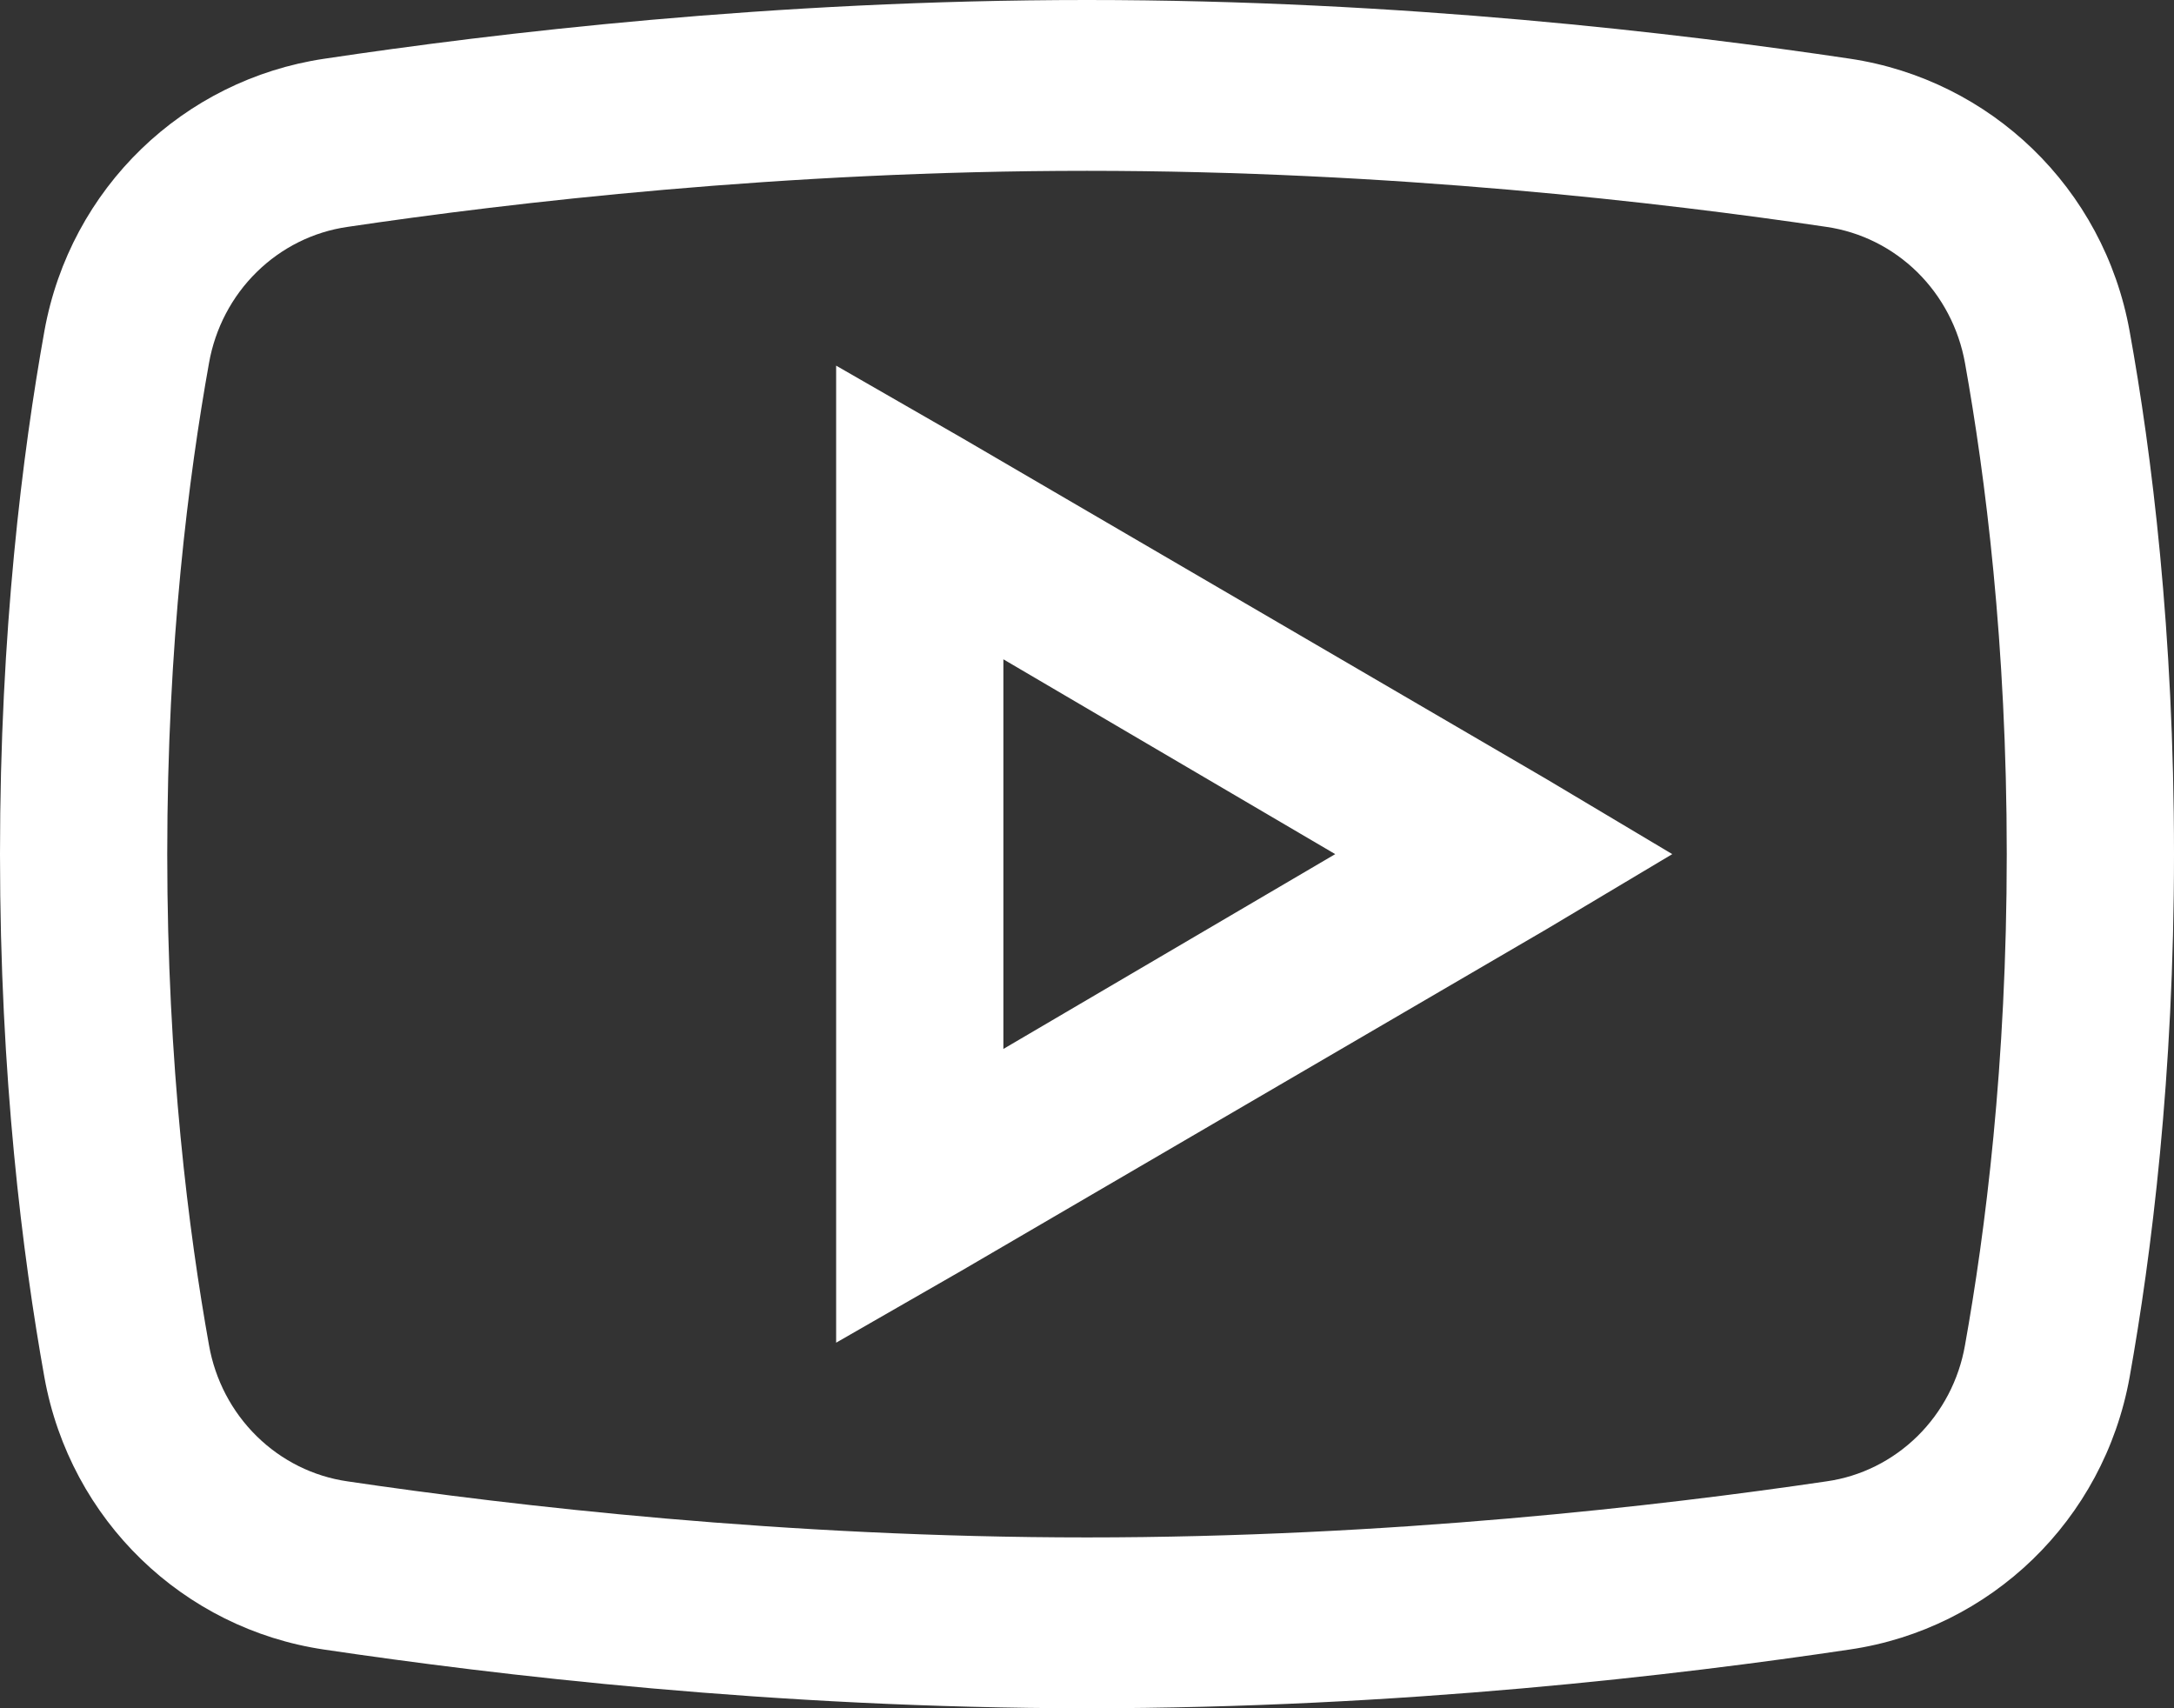 <svg width="28" height="22" viewBox="0 0 28 22" fill="none" xmlns="http://www.w3.org/2000/svg">
<rect x="0" y="0" width="28" height="22" fill="#333333" stroke="none"/>
<g id="Icon_youtube" clip-path="url(#clip0_8780_636)">
<path id="Vector" d="M14 0C9.944 0 6.36 0.429 4.173 0.757C2.364 1.027 0.905 2.419 0.572 4.263C0.291 5.831 0 8.126 0 11C0 13.874 0.291 16.17 0.572 17.738C0.905 19.581 2.364 20.977 4.173 21.244C6.37 21.57 9.966 22 14 22C18.034 22 21.631 21.571 23.827 21.243C25.636 20.977 27.095 19.581 27.428 17.738C27.709 16.165 28 13.866 28 11C28 8.134 27.713 5.835 27.428 4.263C27.095 2.419 25.636 1.027 23.827 0.756C21.64 0.43 18.055 0 14 0ZM14 2.2C17.913 2.2 21.408 2.608 23.524 2.922C23.964 2.986 24.373 3.19 24.693 3.504C25.013 3.819 25.228 4.229 25.308 4.675C25.568 6.127 25.846 8.28 25.846 11C25.846 13.716 25.568 15.873 25.308 17.325C25.23 17.772 25.015 18.182 24.695 18.497C24.374 18.812 23.965 19.016 23.524 19.078C21.398 19.392 17.887 19.8 14 19.8C10.112 19.8 6.596 19.392 4.476 19.078C4.036 19.015 3.626 18.811 3.306 18.496C2.986 18.182 2.771 17.772 2.692 17.325C2.432 15.873 2.154 13.725 2.154 11C2.154 8.272 2.432 6.127 2.692 4.675C2.771 4.228 2.986 3.818 3.306 3.504C3.626 3.189 4.036 2.985 4.476 2.922C6.588 2.608 10.088 2.2 14 2.2ZM10.769 4.709V17.292L12.385 16.364L19.923 11.964L21.538 11L19.923 10.037L12.385 5.638L10.769 4.709ZM12.923 8.491L17.197 11L12.923 13.509V8.491Z" fill="white"/>
</g>
<defs>
<clipPath id="clip0_8780_636">
<rect width="28" height="22" fill="white"/>
</clipPath>
</defs>
</svg>
